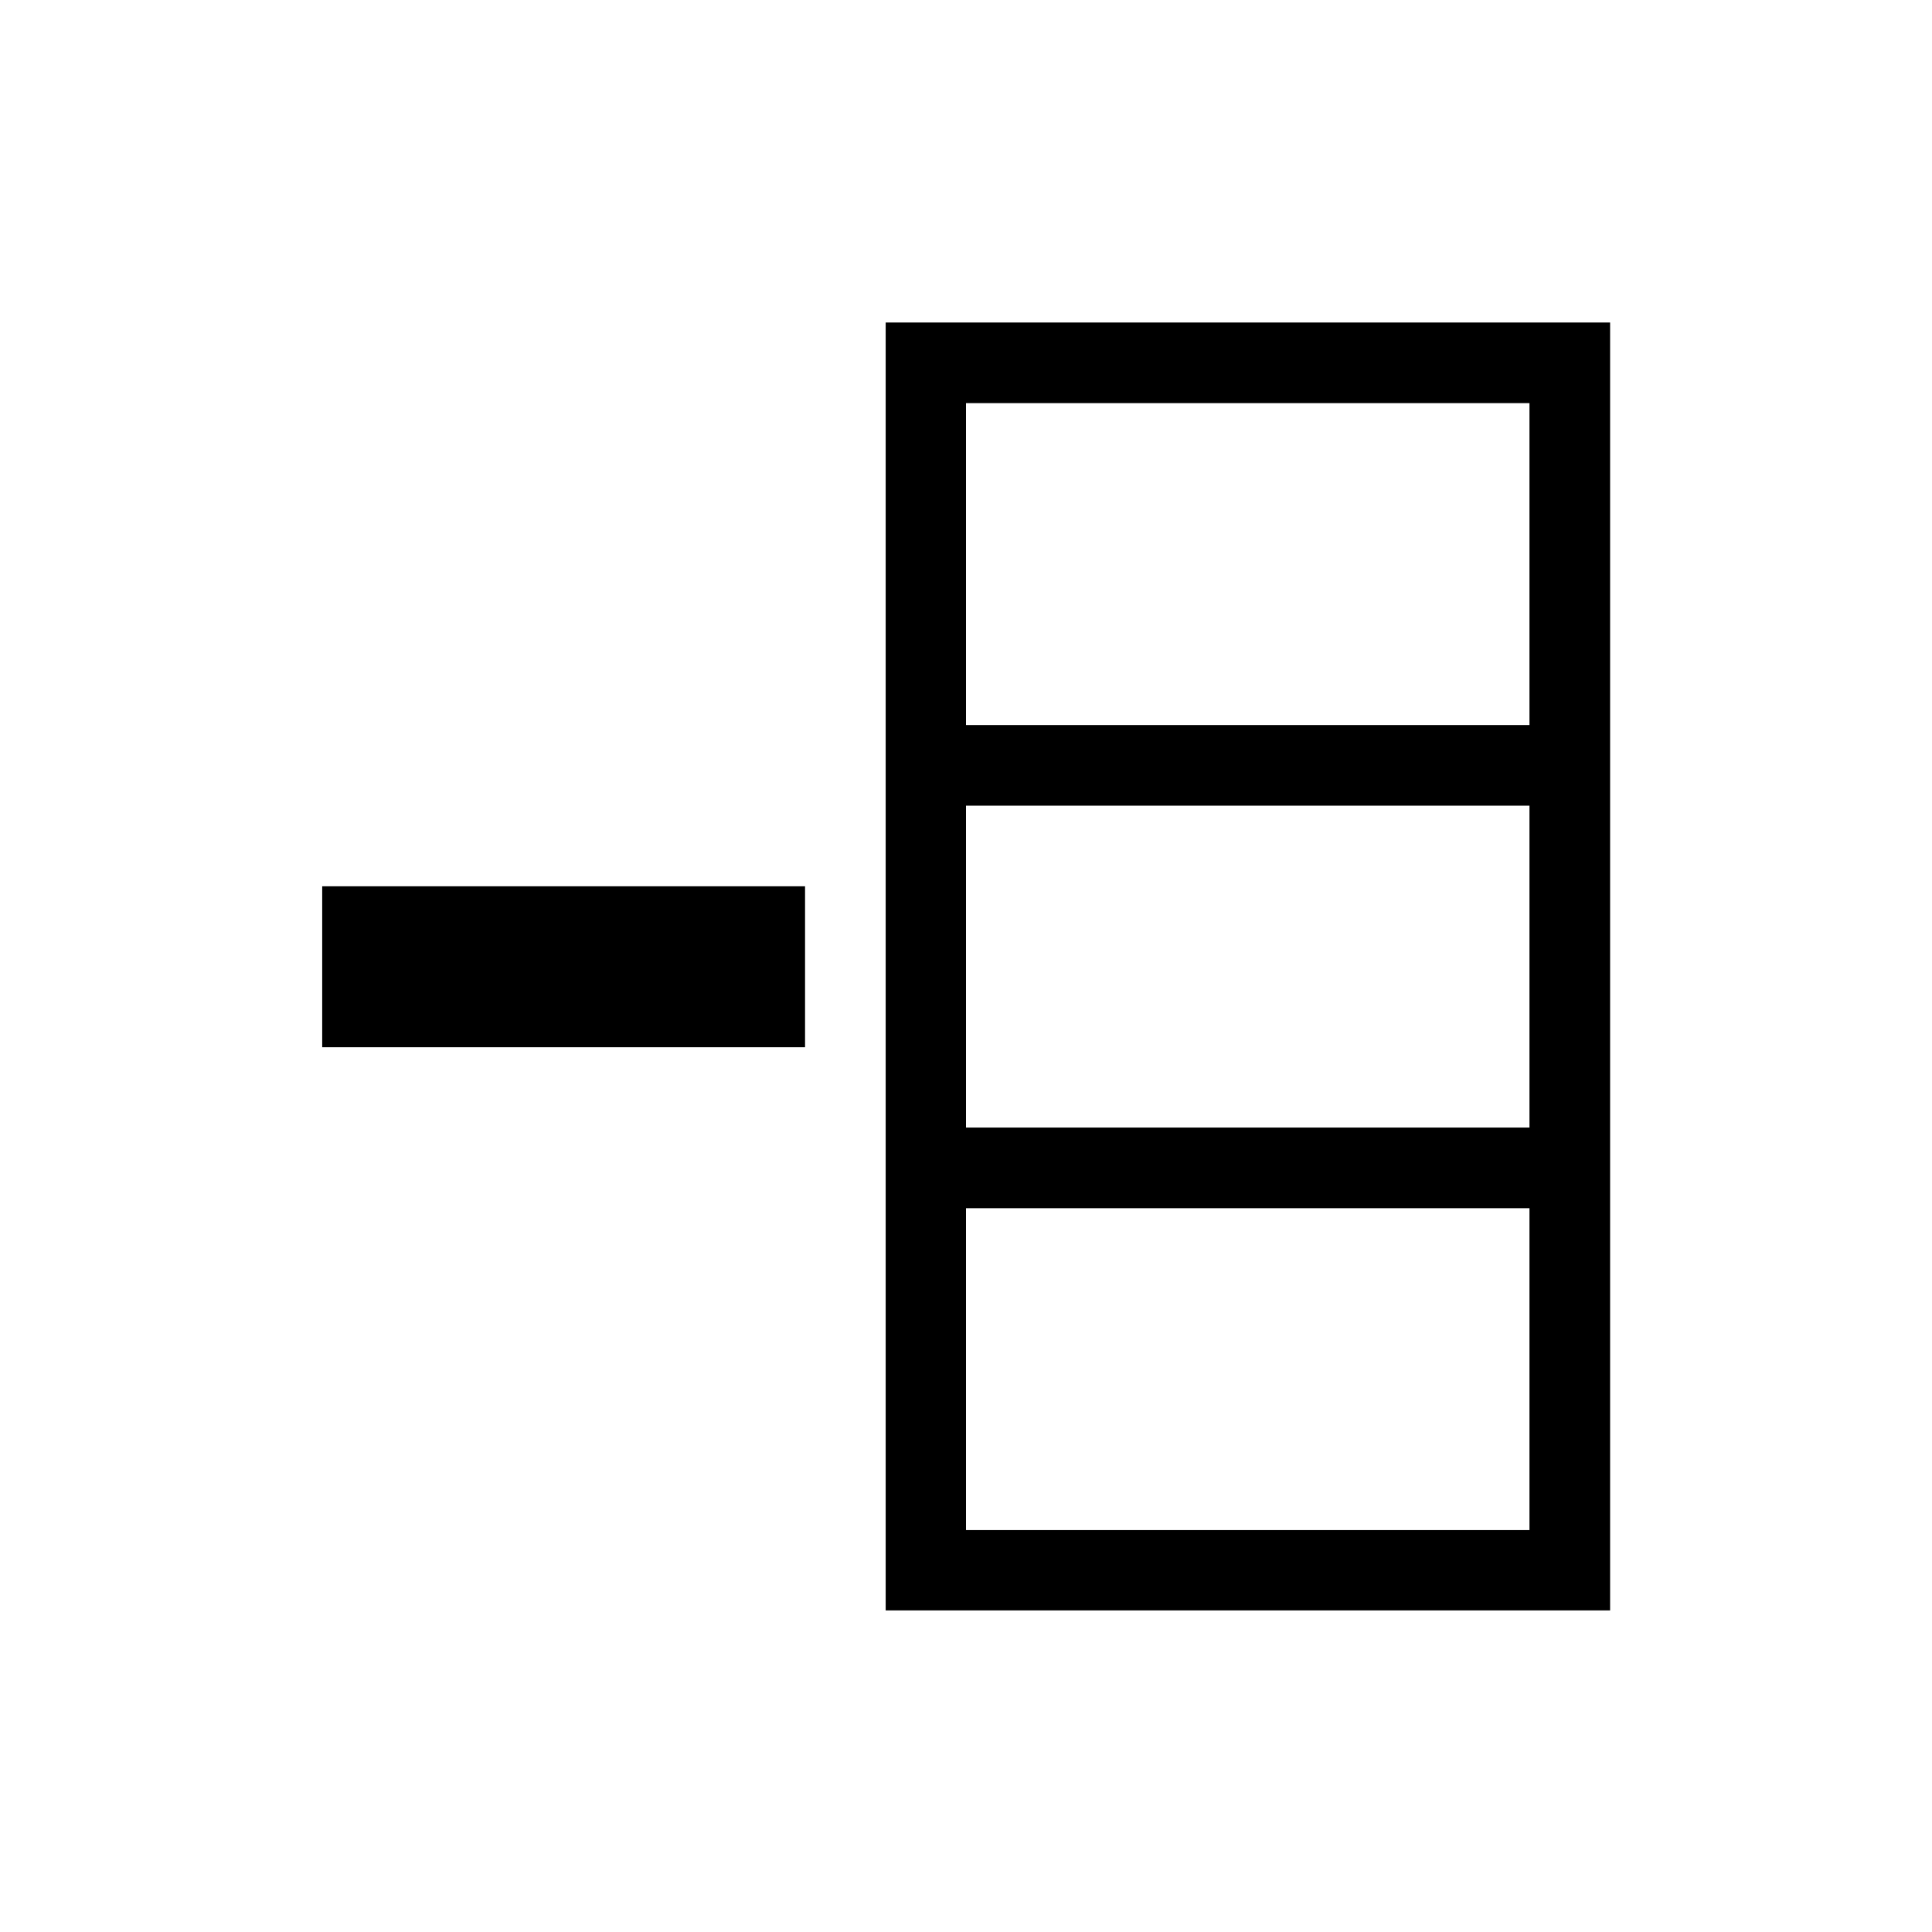 <?xml version="1.0" encoding="UTF-8"?>
<svg width="24" height="24" version="1.1" viewBox="0 0 6.35 6.35" xmlns="http://www.w3.org/2000/svg" xmlns:cc="http://creativecommons.org/ns#" xmlns:dc="http://purl.org/dc/elements/1.1/" xmlns:rdf="http://www.w3.org/1999/02/22-rdf-syntax-ns#">
 <g transform="translate(0 -290.65)">
  <path d="m5.292 291.71v4.233h-2.381v-4.233zm-0.265 0.265h-1.852v1.058h1.852zm0 1.323h-1.852v1.058h1.852zm-2.381 0.265v0.529h-1.587v-0.529zm2.381 1.058h-1.852v1.058h1.852z" stroke-linecap="square" stroke-width=".529" style="paint-order:stroke fill markers"/>
 </g>
</svg>
